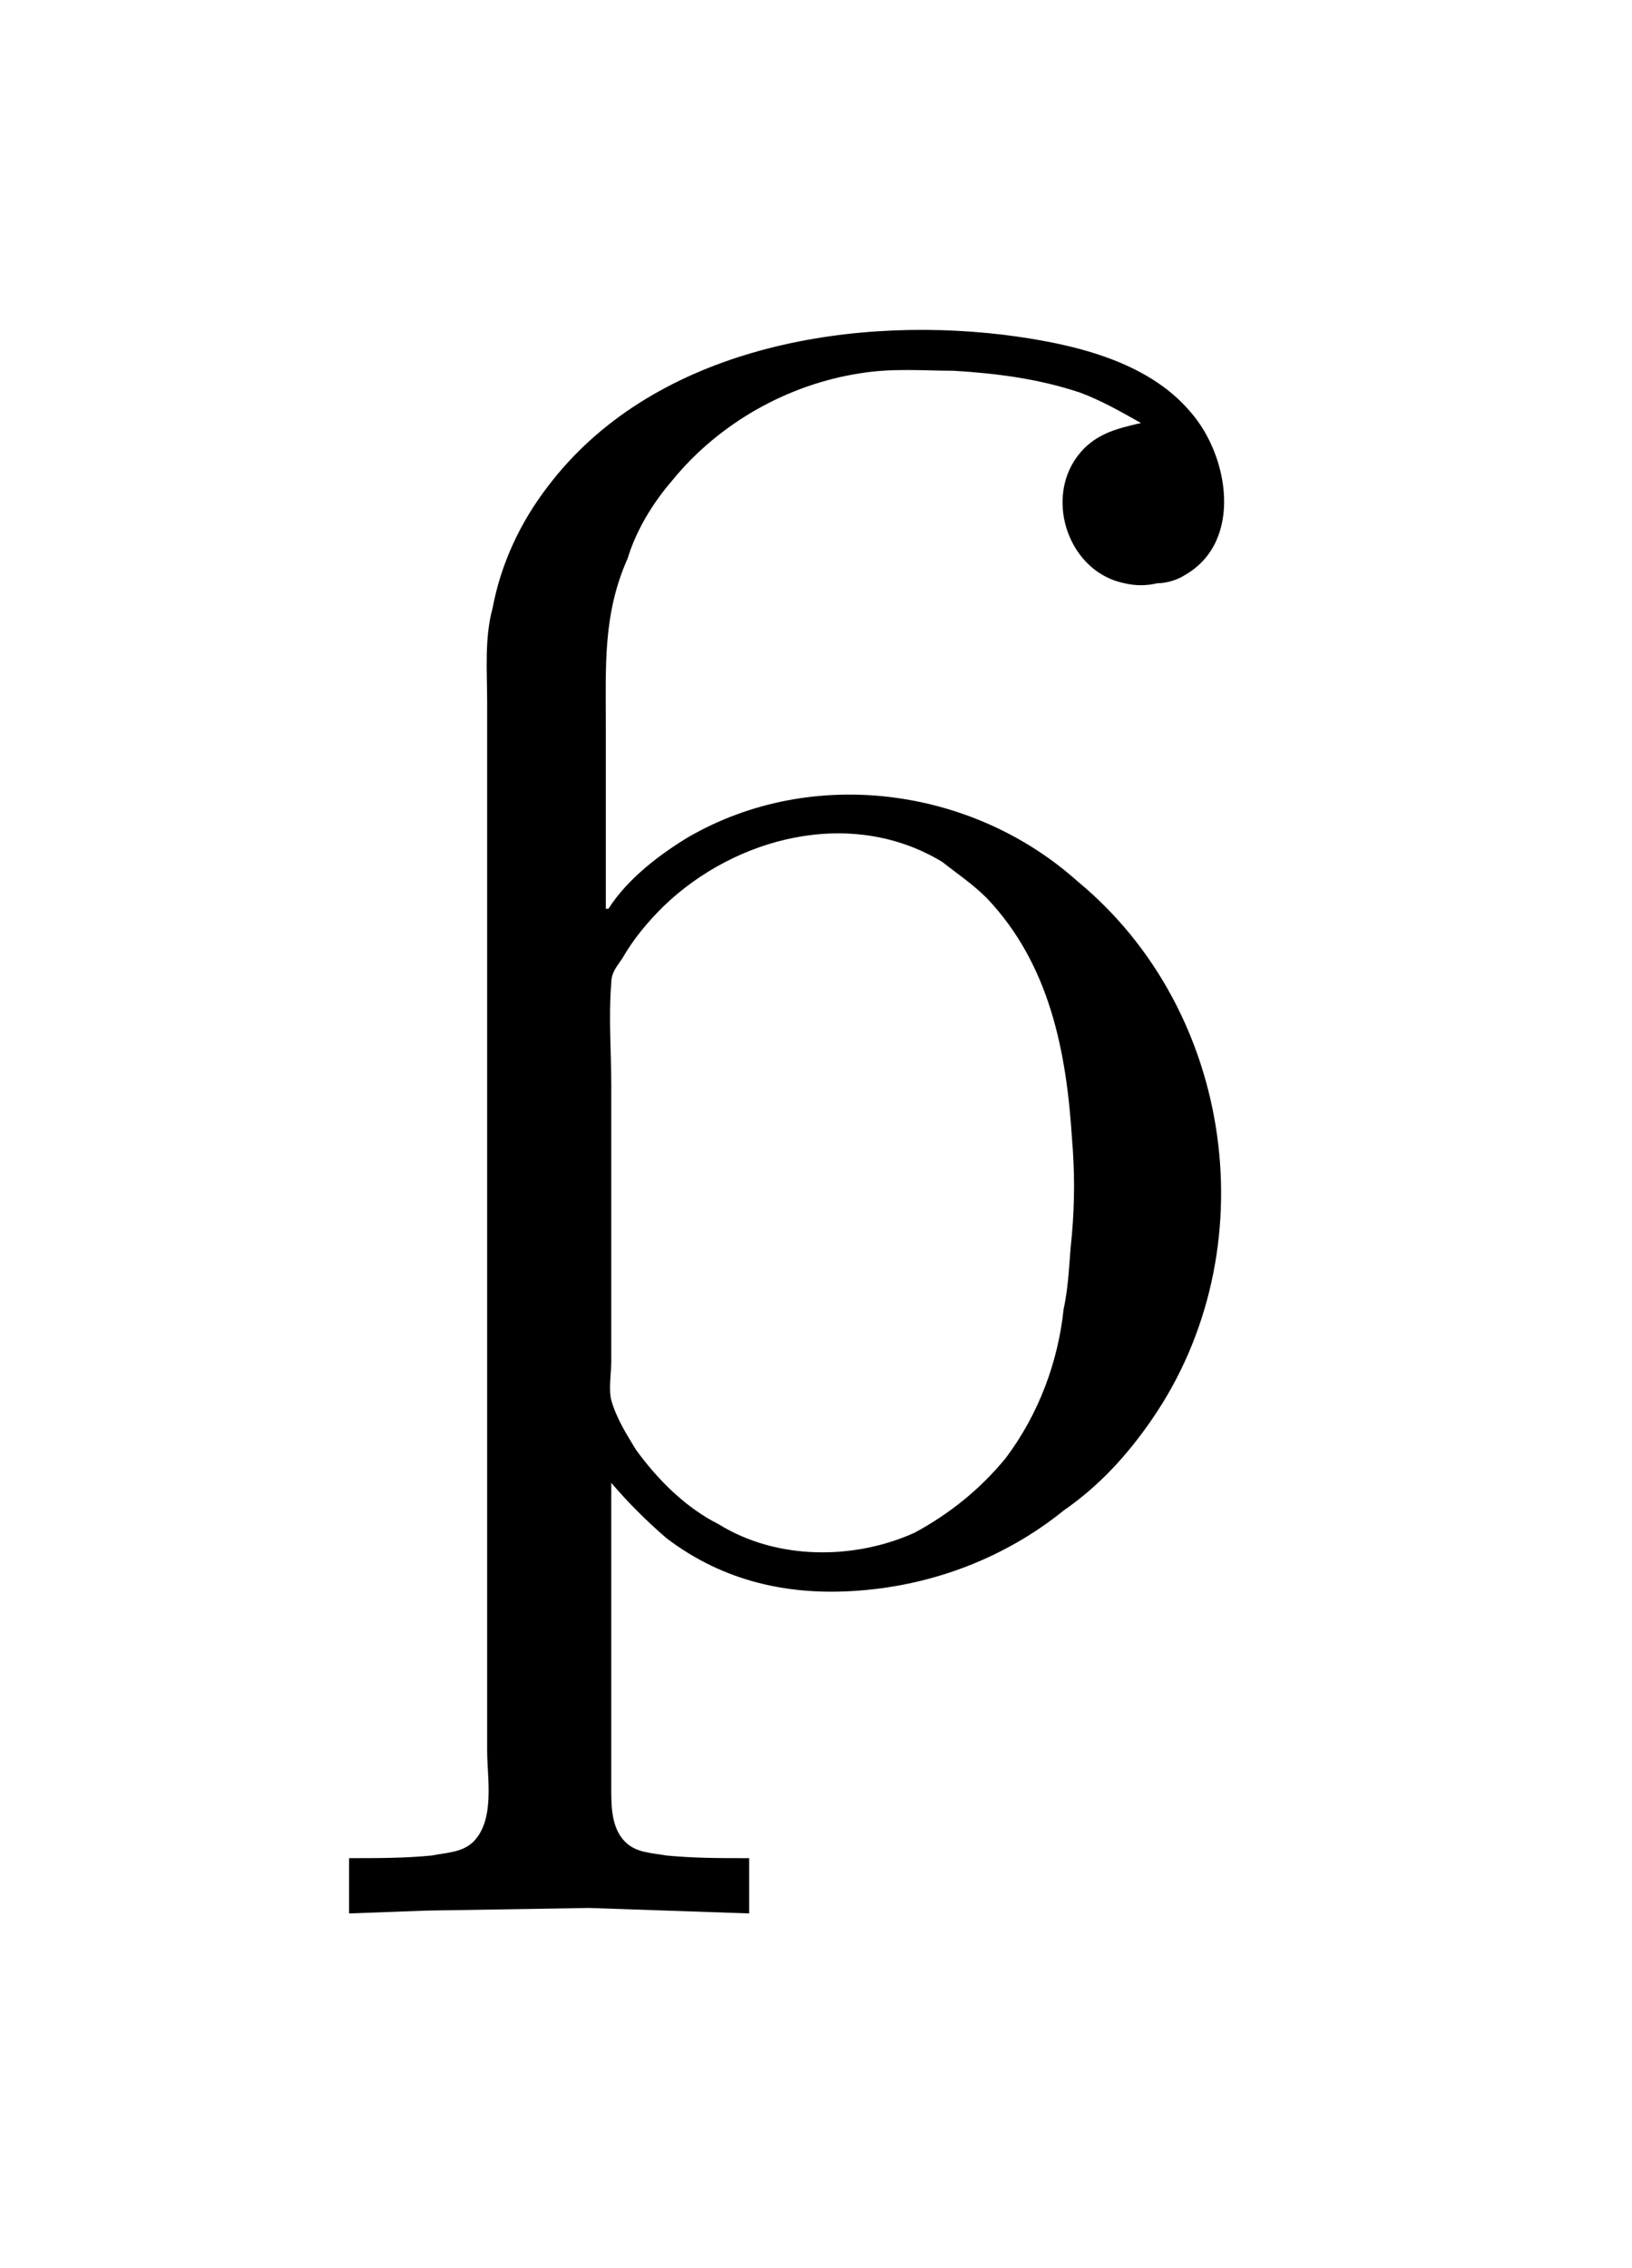 <?xml version="1.0" encoding="UTF-8"?>
<svg xmlns="http://www.w3.org/2000/svg" xmlns:xlink="http://www.w3.org/1999/xlink" width="9.243pt" height="12.841pt" viewBox="0 0 9.243 12.841" version="1.1">
<defs>
<g>
<symbol overflow="visible" id="glyph0-0">
<path style="stroke:none;" d=""/>
</symbol>
<symbol overflow="visible" id="glyph0-1">
<path style="stroke:none;" d="M -0.016 1.609 L -0.016 1.922 L 0.422 1.906 L 1.344 1.891 L 2.25 1.922 L 2.25 1.609 C 2.078 1.609 1.938 1.609 1.781 1.594 C 1.688 1.578 1.609 1.578 1.547 1.516 C 1.469 1.438 1.469 1.312 1.469 1.219 L 1.469 -0.516 C 1.562 -0.406 1.672 -0.297 1.781 -0.203 C 2.109 0.047 2.484 0.125 2.875 0.094 C 3.297 0.062 3.703 -0.094 4.031 -0.359 C 4.234 -0.5 4.391 -0.672 4.531 -0.875 C 5.188 -1.828 5 -3.188 4.109 -3.922 C 3.516 -4.453 2.609 -4.578 1.906 -4.172 C 1.75 -4.078 1.562 -3.938 1.453 -3.766 L 1.438 -3.766 L 1.438 -4.812 C 1.438 -5.141 1.422 -5.438 1.562 -5.75 C 1.609 -5.906 1.703 -6.062 1.812 -6.188 C 2.078 -6.516 2.469 -6.734 2.875 -6.797 C 3.062 -6.828 3.234 -6.812 3.406 -6.812 C 3.656 -6.797 3.891 -6.766 4.125 -6.688 C 4.25 -6.641 4.359 -6.578 4.469 -6.516 C 4.328 -6.484 4.203 -6.453 4.109 -6.328 C 3.922 -6.078 4.062 -5.672 4.375 -5.609 C 4.438 -5.594 4.5 -5.594 4.562 -5.609 C 4.609 -5.609 4.672 -5.625 4.719 -5.656 C 5.047 -5.844 4.969 -6.328 4.75 -6.578 C 4.5 -6.875 4.062 -6.969 3.688 -7.016 C 2.766 -7.125 1.688 -6.922 1.109 -6.156 C 0.953 -5.953 0.844 -5.719 0.797 -5.469 C 0.75 -5.297 0.766 -5.109 0.766 -4.938 L 0.766 1 C 0.766 1.156 0.812 1.391 0.688 1.516 C 0.625 1.578 0.531 1.578 0.453 1.594 C 0.297 1.609 0.156 1.609 -0.016 1.609 Z M 4.078 -1.922 C 4.062 -1.781 4.062 -1.641 4.031 -1.5 C 4 -1.203 3.891 -0.906 3.703 -0.656 C 3.562 -0.484 3.391 -0.344 3.188 -0.234 C 2.844 -0.078 2.406 -0.078 2.078 -0.281 C 1.891 -0.375 1.734 -0.531 1.609 -0.703 C 1.562 -0.781 1.5 -0.875 1.469 -0.984 C 1.453 -1.047 1.469 -1.141 1.469 -1.203 L 1.469 -2.766 C 1.469 -2.953 1.453 -3.156 1.469 -3.344 C 1.469 -3.406 1.5 -3.438 1.531 -3.484 C 1.594 -3.594 1.672 -3.688 1.766 -3.781 C 2.172 -4.172 2.828 -4.344 3.344 -4.031 C 3.422 -3.969 3.516 -3.906 3.594 -3.828 C 3.953 -3.453 4.047 -2.953 4.078 -2.469 C 4.094 -2.281 4.094 -2.109 4.078 -1.922 Z "/>
</symbol>
</g>
</defs>
<g id="surface1">
<g style="fill:rgb(0%,0%,0%);fill-opacity:1;">
  <use xlink:href="#glyph0-1" x="1.993" y="8.911"/>
</g>
</g>
</svg>

